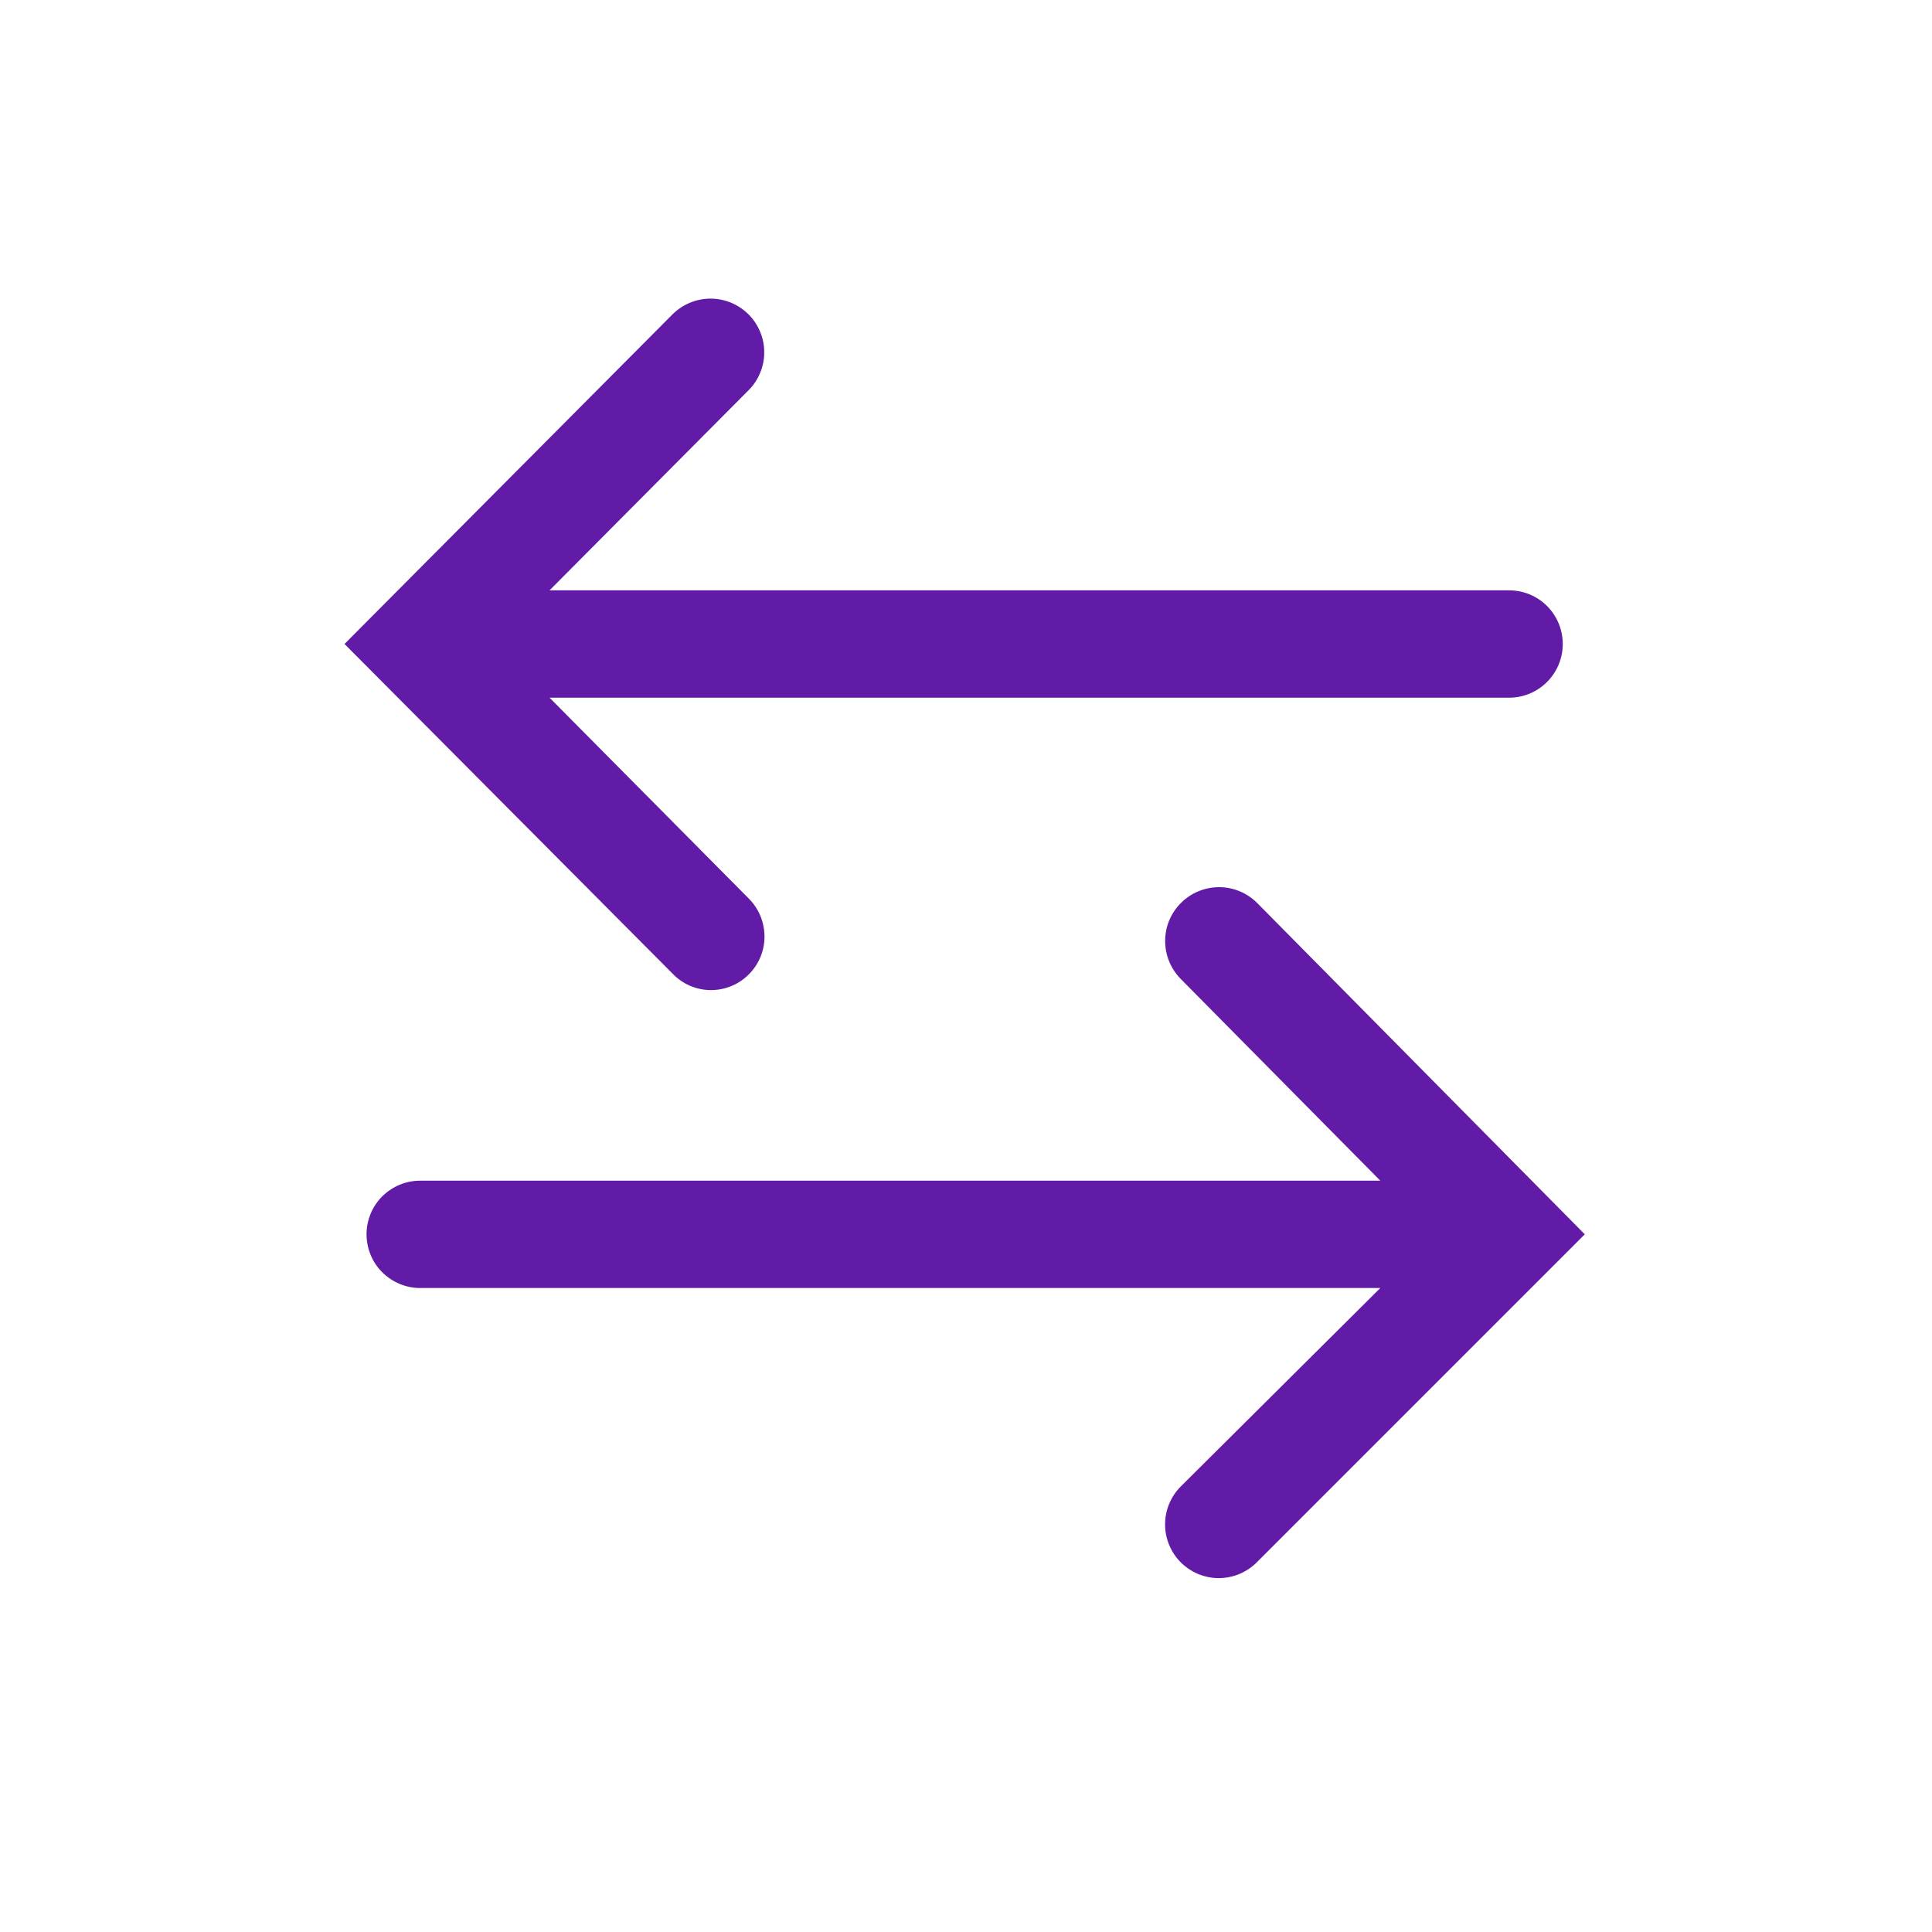 <svg width="25" height="25" viewBox="0 0 25 25" fill="none" xmlns="http://www.w3.org/2000/svg">
<g clip-path="url(#clip0_179_77)">
<path d="M16.271 11.688C16.141 11.556 15.964 11.481 15.779 11.48C15.594 11.479 15.416 11.551 15.285 11.681C15.153 11.81 15.078 11.987 15.077 12.172C15.076 12.357 15.148 12.535 15.278 12.667L17.861 15.278H5.437C5.253 15.278 5.077 15.351 4.946 15.481C4.816 15.611 4.743 15.788 4.743 15.972C4.743 16.156 4.816 16.333 4.946 16.463C5.077 16.593 5.253 16.667 5.437 16.667H17.861L15.278 19.236C15.213 19.301 15.163 19.378 15.128 19.462C15.093 19.547 15.076 19.637 15.076 19.728C15.076 19.819 15.095 19.91 15.13 19.994C15.165 20.078 15.216 20.154 15.281 20.219C15.346 20.283 15.423 20.334 15.507 20.369C15.592 20.403 15.682 20.421 15.773 20.421C15.864 20.42 15.955 20.402 16.039 20.367C16.123 20.331 16.2 20.28 16.264 20.215L20.507 15.972L16.271 11.688Z" fill="#611BA7"/>
<path d="M9.194 12.812C9.332 12.813 9.467 12.773 9.582 12.697C9.697 12.62 9.787 12.512 9.84 12.384C9.893 12.257 9.906 12.117 9.879 11.982C9.852 11.846 9.785 11.722 9.687 11.625L7.111 9.028H19.528C19.712 9.028 19.889 8.955 20.019 8.824C20.149 8.694 20.222 8.518 20.222 8.333C20.222 8.149 20.149 7.973 20.019 7.842C19.889 7.712 19.712 7.639 19.528 7.639H7.111L9.687 5.049C9.752 4.984 9.803 4.907 9.837 4.823C9.872 4.738 9.89 4.648 9.889 4.557C9.889 4.465 9.871 4.375 9.835 4.291C9.8 4.207 9.749 4.13 9.684 4.066C9.619 4.002 9.542 3.951 9.458 3.916C9.374 3.882 9.283 3.864 9.192 3.864C9.008 3.865 8.831 3.939 8.701 4.069L4.458 8.333L8.701 12.597C8.765 12.664 8.842 12.718 8.926 12.755C9.011 12.791 9.102 12.811 9.194 12.812Z" fill="#611BA7"/>
</g>
<defs>
<clipPath id="clip0_179_77">
<rect width="25" height="25" fill="white"/>
</clipPath>
</defs>
</svg>
